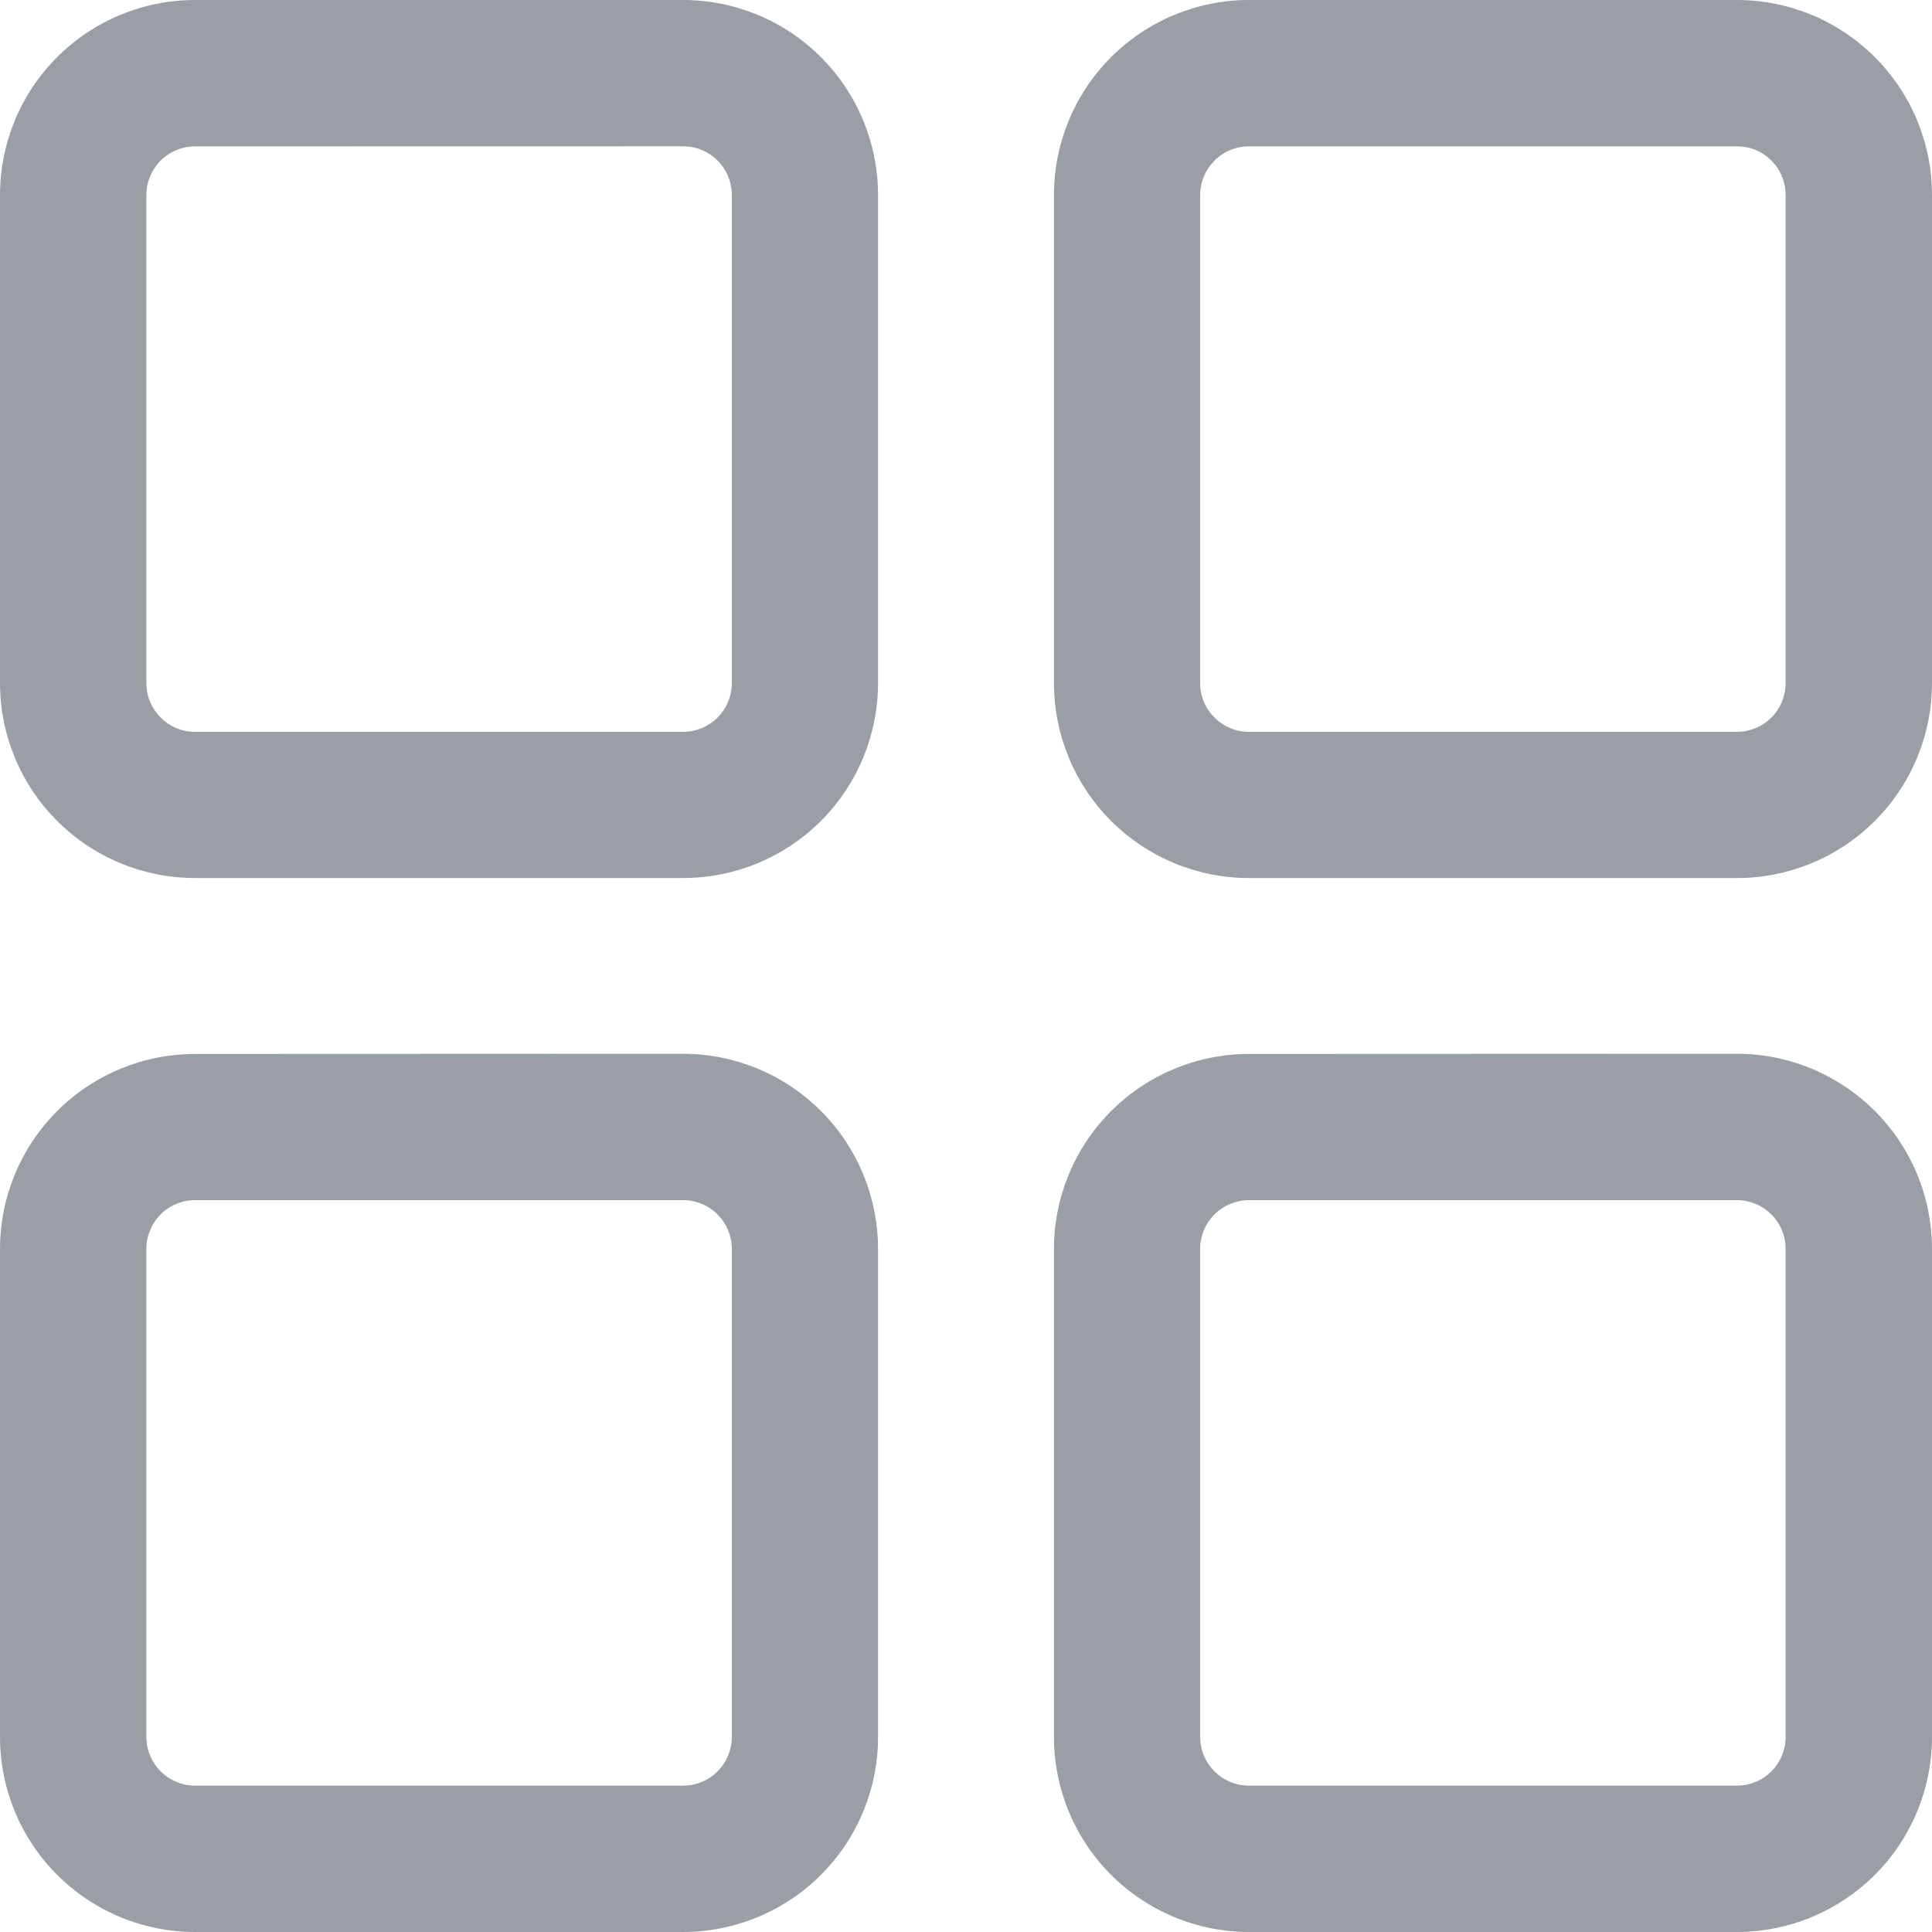 <svg width="21" height="21" viewBox="0 0 21 21" fill="none" xmlns="http://www.w3.org/2000/svg">
<path d="M2.121 1.591C1.98 1.591 1.845 1.647 1.746 1.746C1.647 1.845 1.591 1.98 1.591 2.121V7.423C1.591 7.718 1.828 7.955 2.121 7.955H7.423C7.493 7.955 7.562 7.941 7.627 7.915C7.691 7.888 7.75 7.849 7.799 7.8C7.848 7.751 7.888 7.692 7.914 7.628C7.941 7.563 7.955 7.494 7.955 7.425V2.121C7.955 2.051 7.941 1.982 7.915 1.918C7.888 1.853 7.849 1.795 7.8 1.745C7.751 1.696 7.692 1.657 7.628 1.63C7.563 1.603 7.494 1.59 7.425 1.59L2.121 1.591ZM7.423 11.454C7.986 11.454 8.526 11.678 8.923 12.076C9.321 12.473 9.544 13.013 9.544 13.575V18.878C9.545 19.157 9.49 19.433 9.383 19.69C9.277 19.947 9.121 20.181 8.924 20.378C8.727 20.576 8.493 20.732 8.235 20.838C7.978 20.945 7.702 21 7.423 21H2.121C1.558 21 1.019 20.776 0.621 20.379C0.223 19.981 0 19.442 0 18.879V13.576C0 13.014 0.223 12.475 0.621 12.077C1.019 11.679 1.558 11.456 2.121 11.456L7.423 11.454ZM18.879 11.454C19.158 11.454 19.433 11.509 19.691 11.616C19.948 11.723 20.182 11.879 20.379 12.076C20.576 12.273 20.732 12.507 20.839 12.764C20.945 13.022 21 13.298 21 13.576V18.879C21 19.442 20.776 19.981 20.379 20.379C19.981 20.776 19.442 21 18.879 21H13.576C13.014 21 12.475 20.776 12.077 20.379C11.679 19.981 11.456 19.442 11.456 18.879V13.576C11.456 13.014 11.679 12.475 12.077 12.077C12.475 11.679 13.014 11.456 13.576 11.456L18.879 11.454ZM7.423 13.045H2.121C1.98 13.045 1.845 13.101 1.746 13.2C1.647 13.3 1.591 13.435 1.591 13.575V18.878C1.591 19.172 1.828 19.409 2.121 19.409H7.423C7.493 19.409 7.562 19.396 7.627 19.369C7.691 19.343 7.75 19.304 7.799 19.254C7.848 19.205 7.888 19.147 7.914 19.082C7.941 19.018 7.955 18.949 7.955 18.879V13.576C7.955 13.507 7.941 13.438 7.915 13.373C7.888 13.309 7.849 13.25 7.8 13.201C7.751 13.152 7.692 13.112 7.628 13.086C7.563 13.059 7.493 13.045 7.423 13.045ZM18.879 13.045H13.576C13.507 13.045 13.438 13.059 13.373 13.085C13.309 13.112 13.25 13.151 13.201 13.2C13.152 13.249 13.112 13.308 13.086 13.372C13.059 13.437 13.045 13.506 13.045 13.575V18.878C13.045 19.172 13.283 19.409 13.575 19.409H18.878C18.948 19.409 19.017 19.396 19.081 19.369C19.146 19.343 19.204 19.304 19.254 19.254C19.303 19.205 19.342 19.147 19.369 19.082C19.395 19.018 19.409 18.949 19.409 18.879V13.576C19.409 13.507 19.396 13.438 19.369 13.373C19.343 13.309 19.304 13.25 19.254 13.201C19.205 13.152 19.147 13.112 19.082 13.086C19.018 13.059 18.949 13.045 18.879 13.045ZM7.423 0C7.986 0 8.526 0.223 8.923 0.621C9.321 1.019 9.544 1.558 9.544 2.121V7.423C9.544 7.986 9.321 8.526 8.923 8.923C8.526 9.321 7.986 9.544 7.423 9.544H2.121C1.558 9.544 1.019 9.321 0.621 8.923C0.223 8.526 0 7.986 0 7.423V2.121C0 1.558 0.223 1.019 0.621 0.621C1.019 0.223 1.558 0 2.121 0L7.423 0ZM18.879 0C19.442 0 19.981 0.223 20.379 0.621C20.776 1.019 21 1.558 21 2.121V7.423C21 7.986 20.776 8.526 20.379 8.923C19.981 9.321 19.442 9.544 18.879 9.544H13.576C13.014 9.544 12.475 9.321 12.077 8.923C11.679 8.526 11.456 7.986 11.456 7.423V2.121C11.456 1.558 11.679 1.019 12.077 0.621C12.475 0.223 13.014 0 13.576 0L18.879 0ZM18.879 1.591H13.576C13.507 1.591 13.438 1.604 13.373 1.631C13.309 1.657 13.25 1.696 13.201 1.746C13.152 1.795 13.112 1.853 13.086 1.918C13.059 1.982 13.045 2.051 13.045 2.121V7.423C13.045 7.718 13.283 7.955 13.575 7.955H18.878C18.948 7.955 19.017 7.941 19.081 7.915C19.146 7.888 19.204 7.849 19.254 7.8C19.303 7.751 19.342 7.692 19.369 7.628C19.395 7.563 19.409 7.494 19.409 7.425V2.121C19.409 2.051 19.396 1.982 19.369 1.918C19.343 1.853 19.304 1.795 19.254 1.745C19.205 1.696 19.147 1.657 19.082 1.63C19.018 1.603 18.949 1.591 18.879 1.591Z" fill="#9A9FA5"/>
</svg>
